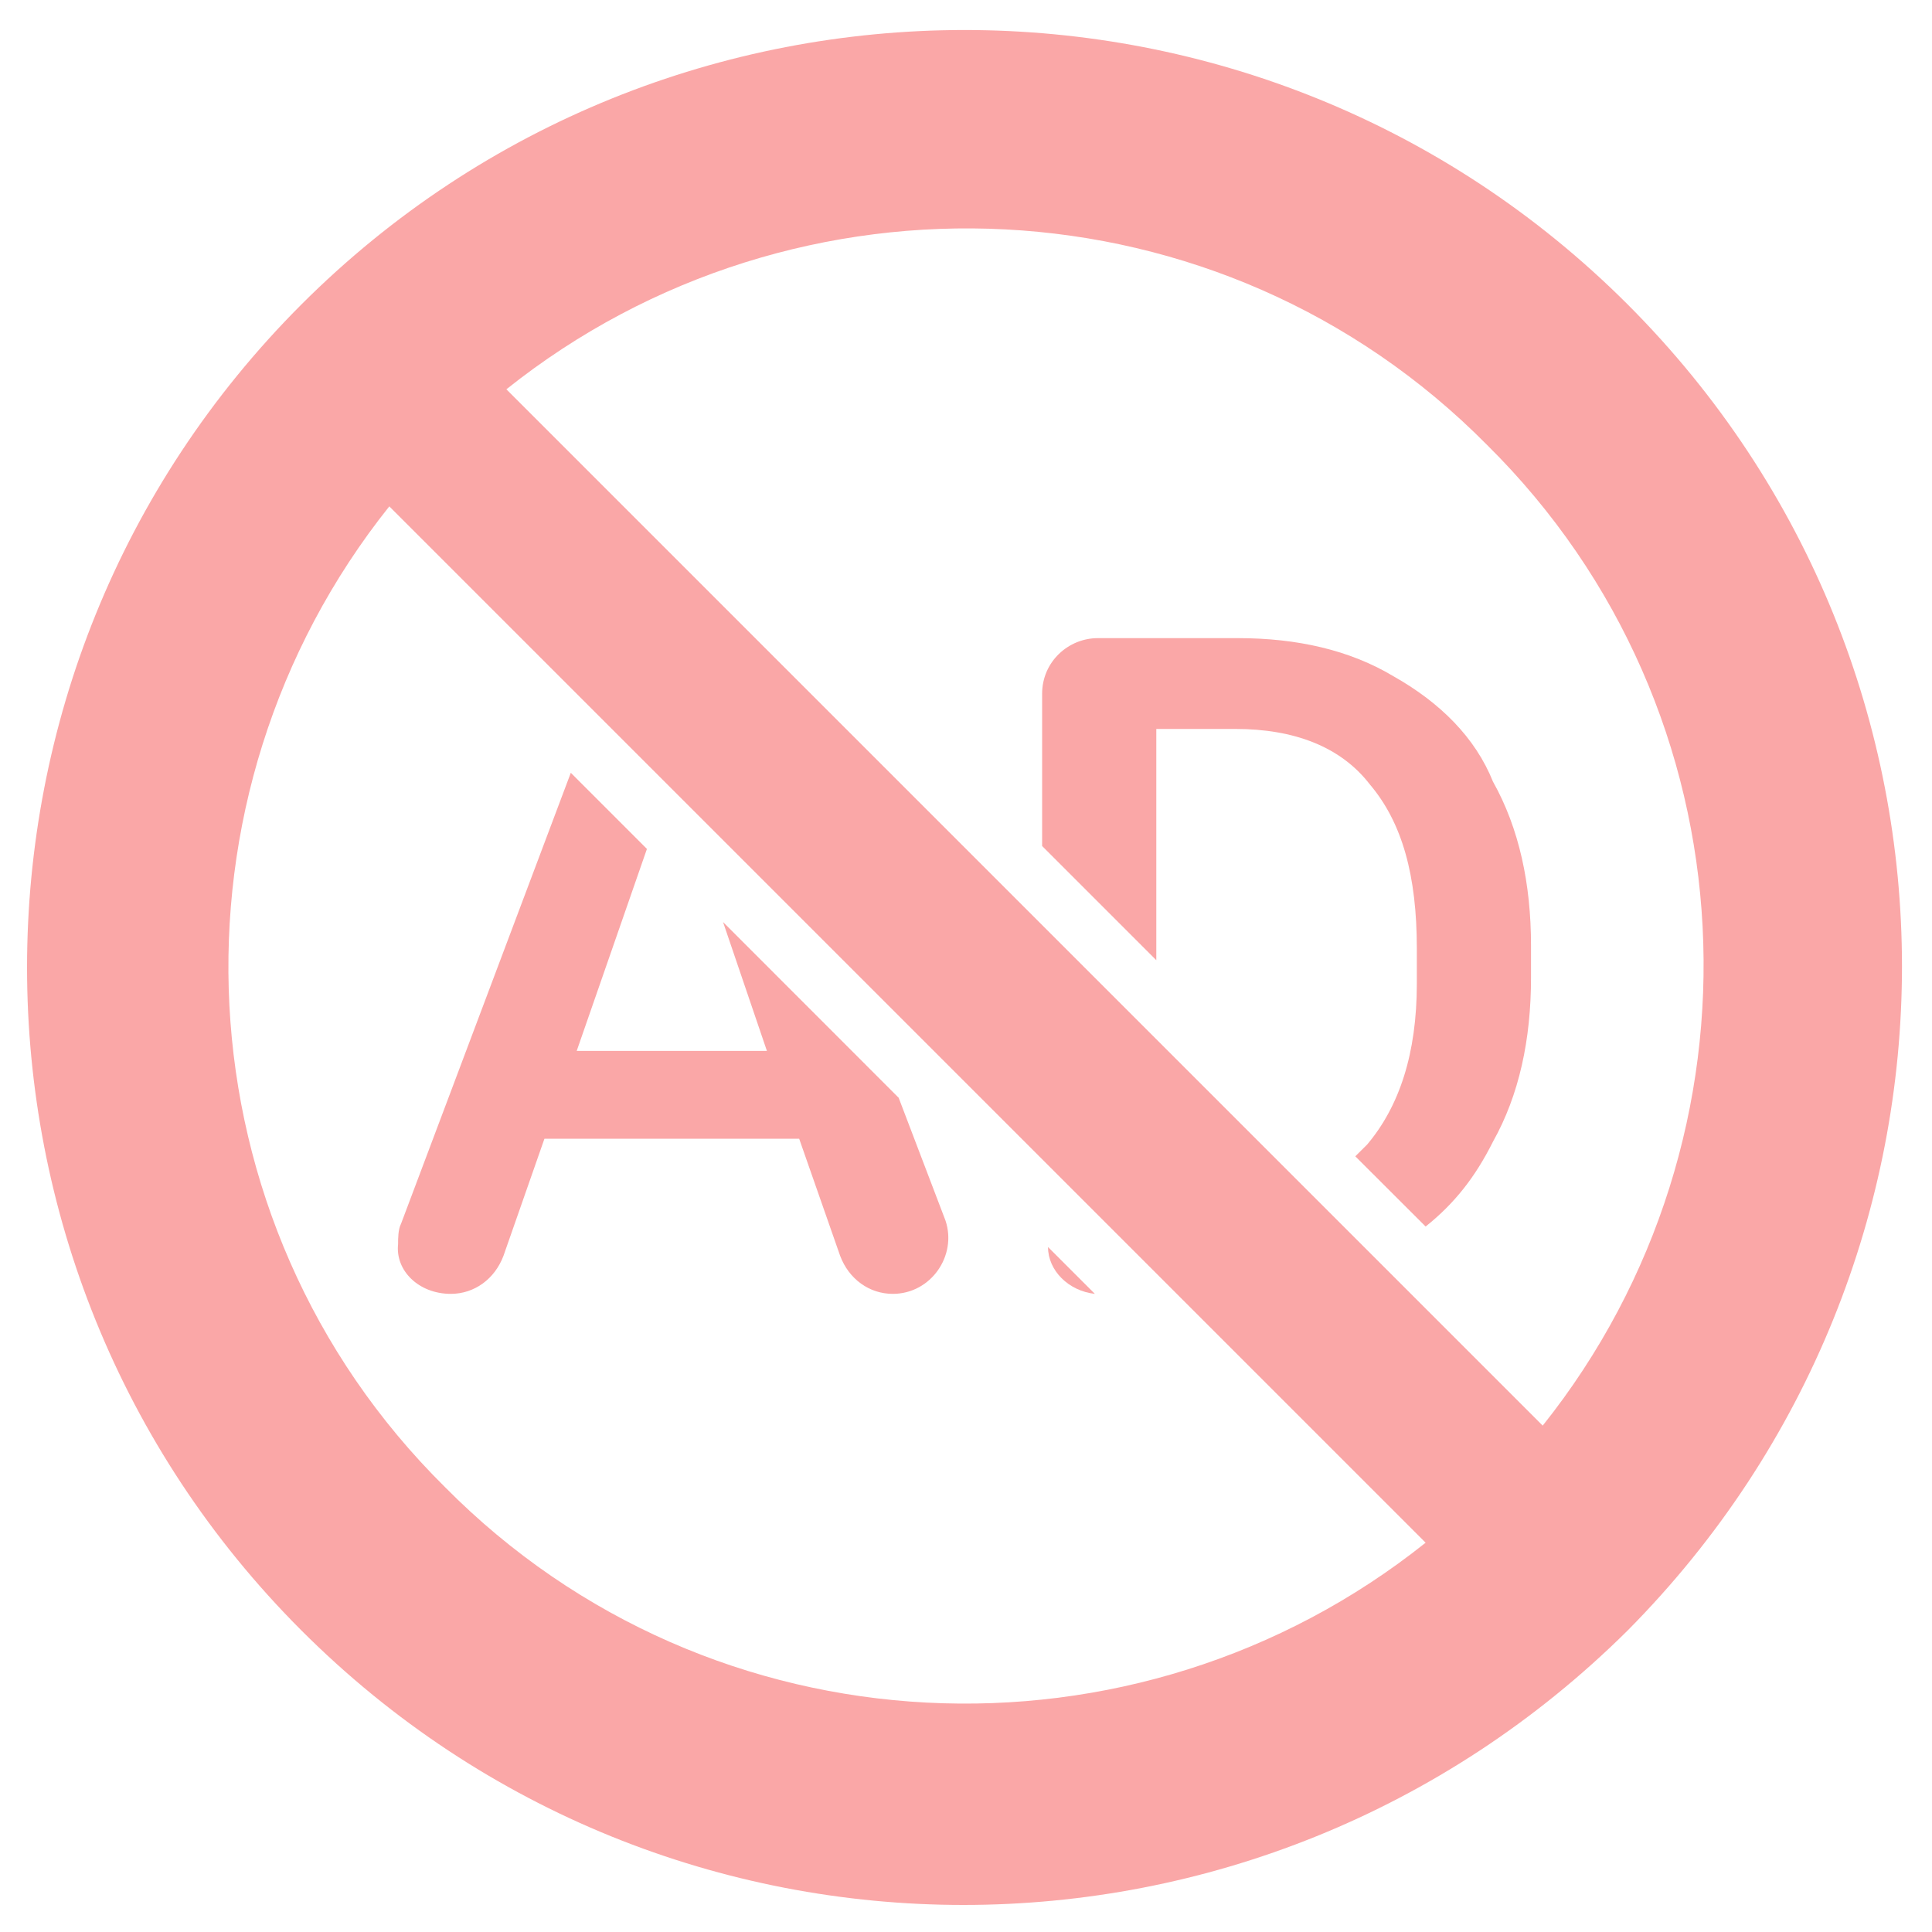 <svg width="20" height="20" viewBox="0 0 20 20" fill="none" xmlns="http://www.w3.org/2000/svg">
<g clip-path="url(#clip0_336_73723)">
<path d="M4.667 13.394C4.909 13.394 5.121 13.242 5.212 13L5.636 11.788H8.273L8.697 13C8.788 13.242 9 13.394 9.242 13.394C9.636 13.394 9.909 13 9.788 12.636L9.303 11.364L7.485 9.545L7.939 10.879H5.97L6.697 8.788L5.909 8L4.152 12.667C4.121 12.727 4.121 12.818 4.121 12.879C4.091 13.152 4.333 13.394 4.667 13.394Z" fill="#FAA7A7"/>
<path d="M11.334 13.394L10.849 12.909C10.849 13.152 11.061 13.364 11.334 13.394Z" fill="#FAA7A7"/>
<path d="M14.424 7C13.97 6.728 13.424 6.606 12.818 6.606H11.364C11.061 6.606 10.788 6.849 10.788 7.182V8.758L11.97 9.94V7.546H12.788C13.394 7.546 13.879 7.728 14.182 8.122C14.515 8.516 14.667 9.061 14.667 9.819V10.182C14.667 10.909 14.485 11.455 14.152 11.849C14.121 11.879 14.061 11.94 14.03 11.97L14.758 12.697C15.061 12.455 15.273 12.182 15.455 11.819C15.727 11.334 15.849 10.758 15.849 10.122V9.788C15.849 9.152 15.727 8.576 15.455 8.091C15.273 7.637 14.909 7.273 14.424 7Z" fill="#FAA7A7"/>
<path d="M16.849 3.151C13.061 -0.636 6.909 -0.636 3.121 3.151C-0.667 6.939 -0.667 13.091 3.121 16.879C6.909 20.667 13.03 20.667 16.849 16.879C20.636 13.06 20.636 6.939 16.849 3.151ZM4.606 15.394C1.818 12.636 1.636 8.242 4.03 5.242L14.758 15.97C11.758 18.364 7.364 18.182 4.606 15.394ZM15.97 14.758L5.242 4.03C8.242 1.636 12.636 1.818 15.394 4.606C18.182 7.364 18.364 11.758 15.97 14.758Z" fill="#FAA7A7"/>
</g>
<defs>
<clipPath id="clip0_336_73723">
<rect width="20" height="20" fill="white"/>
</clipPath>
</defs>
</svg>
